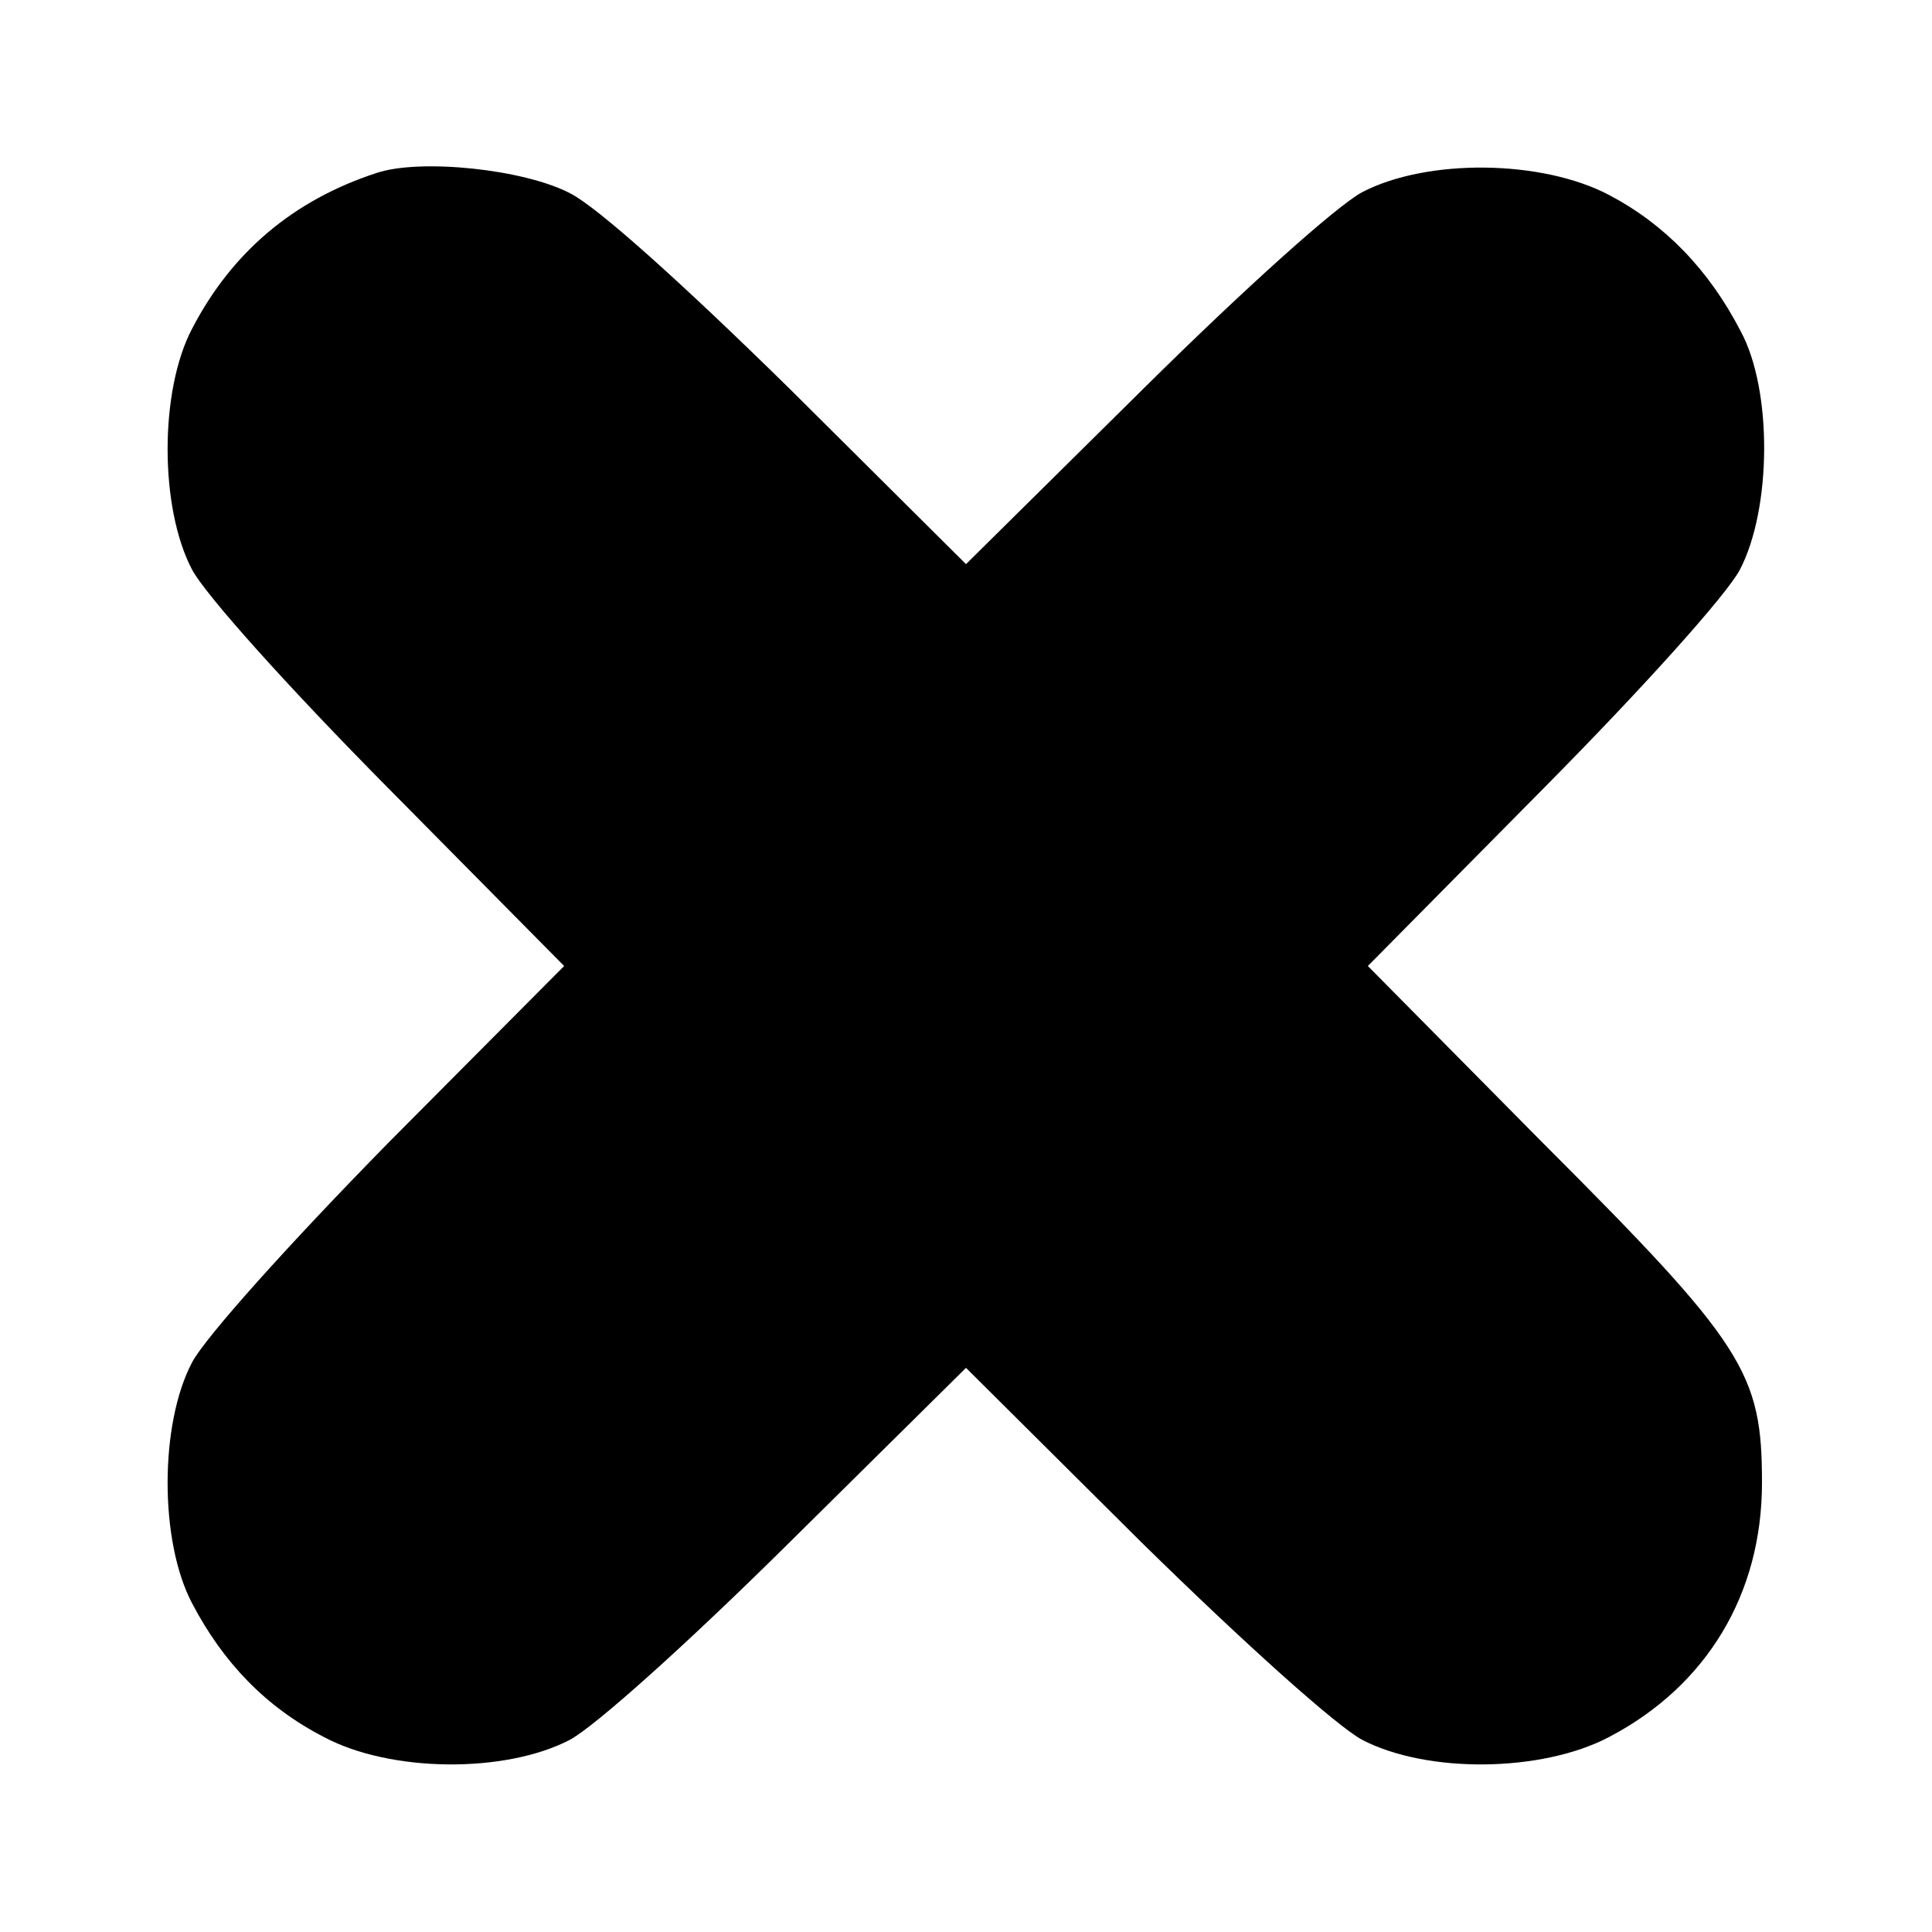 <?xml version="1.0" standalone="no"?>
<!DOCTYPE svg PUBLIC "-//W3C//DTD SVG 20010904//EN"
 "http://www.w3.org/TR/2001/REC-SVG-20010904/DTD/svg10.dtd">
<svg version="1.0" xmlns="http://www.w3.org/2000/svg"
 width="200pt" height="200pt" viewBox="0 0 200 200"
 preserveAspectRatio="xMidYMid meet">

<g transform="translate(0,200) scale(0.1,-0.1)"
fill="#000000" stroke="none">
<path d="M390 1821 c-86 -28 -150 -82 -191 -161 -34 -64 -34 -186 0 -250 14
-26 98 -120 204 -227 l181 -183 -181 -182 c-106 -108 -190 -202 -204 -228 -34
-64 -34 -186 0 -250 32 -61 76 -107 136 -138 69 -37 188 -38 255 -3 26 14 120
98 227 204 l183 181 182 -181 c108 -106 202 -190 228 -204 67 -35 186 -34 256
3 101 53 158 148 158 263 0 114 -18 143 -227 352 l-181 183 181 183 c106 107
190 201 204 227 33 63 34 186 1 247 -33 64 -79 111 -136 141 -70 37 -189 38
-256 3 -26 -14 -120 -98 -227 -204 l-183 -181 -182 181 c-113 111 -200 189
-228 203 -48 25 -155 36 -200 21z"/>
</g>
</svg>
